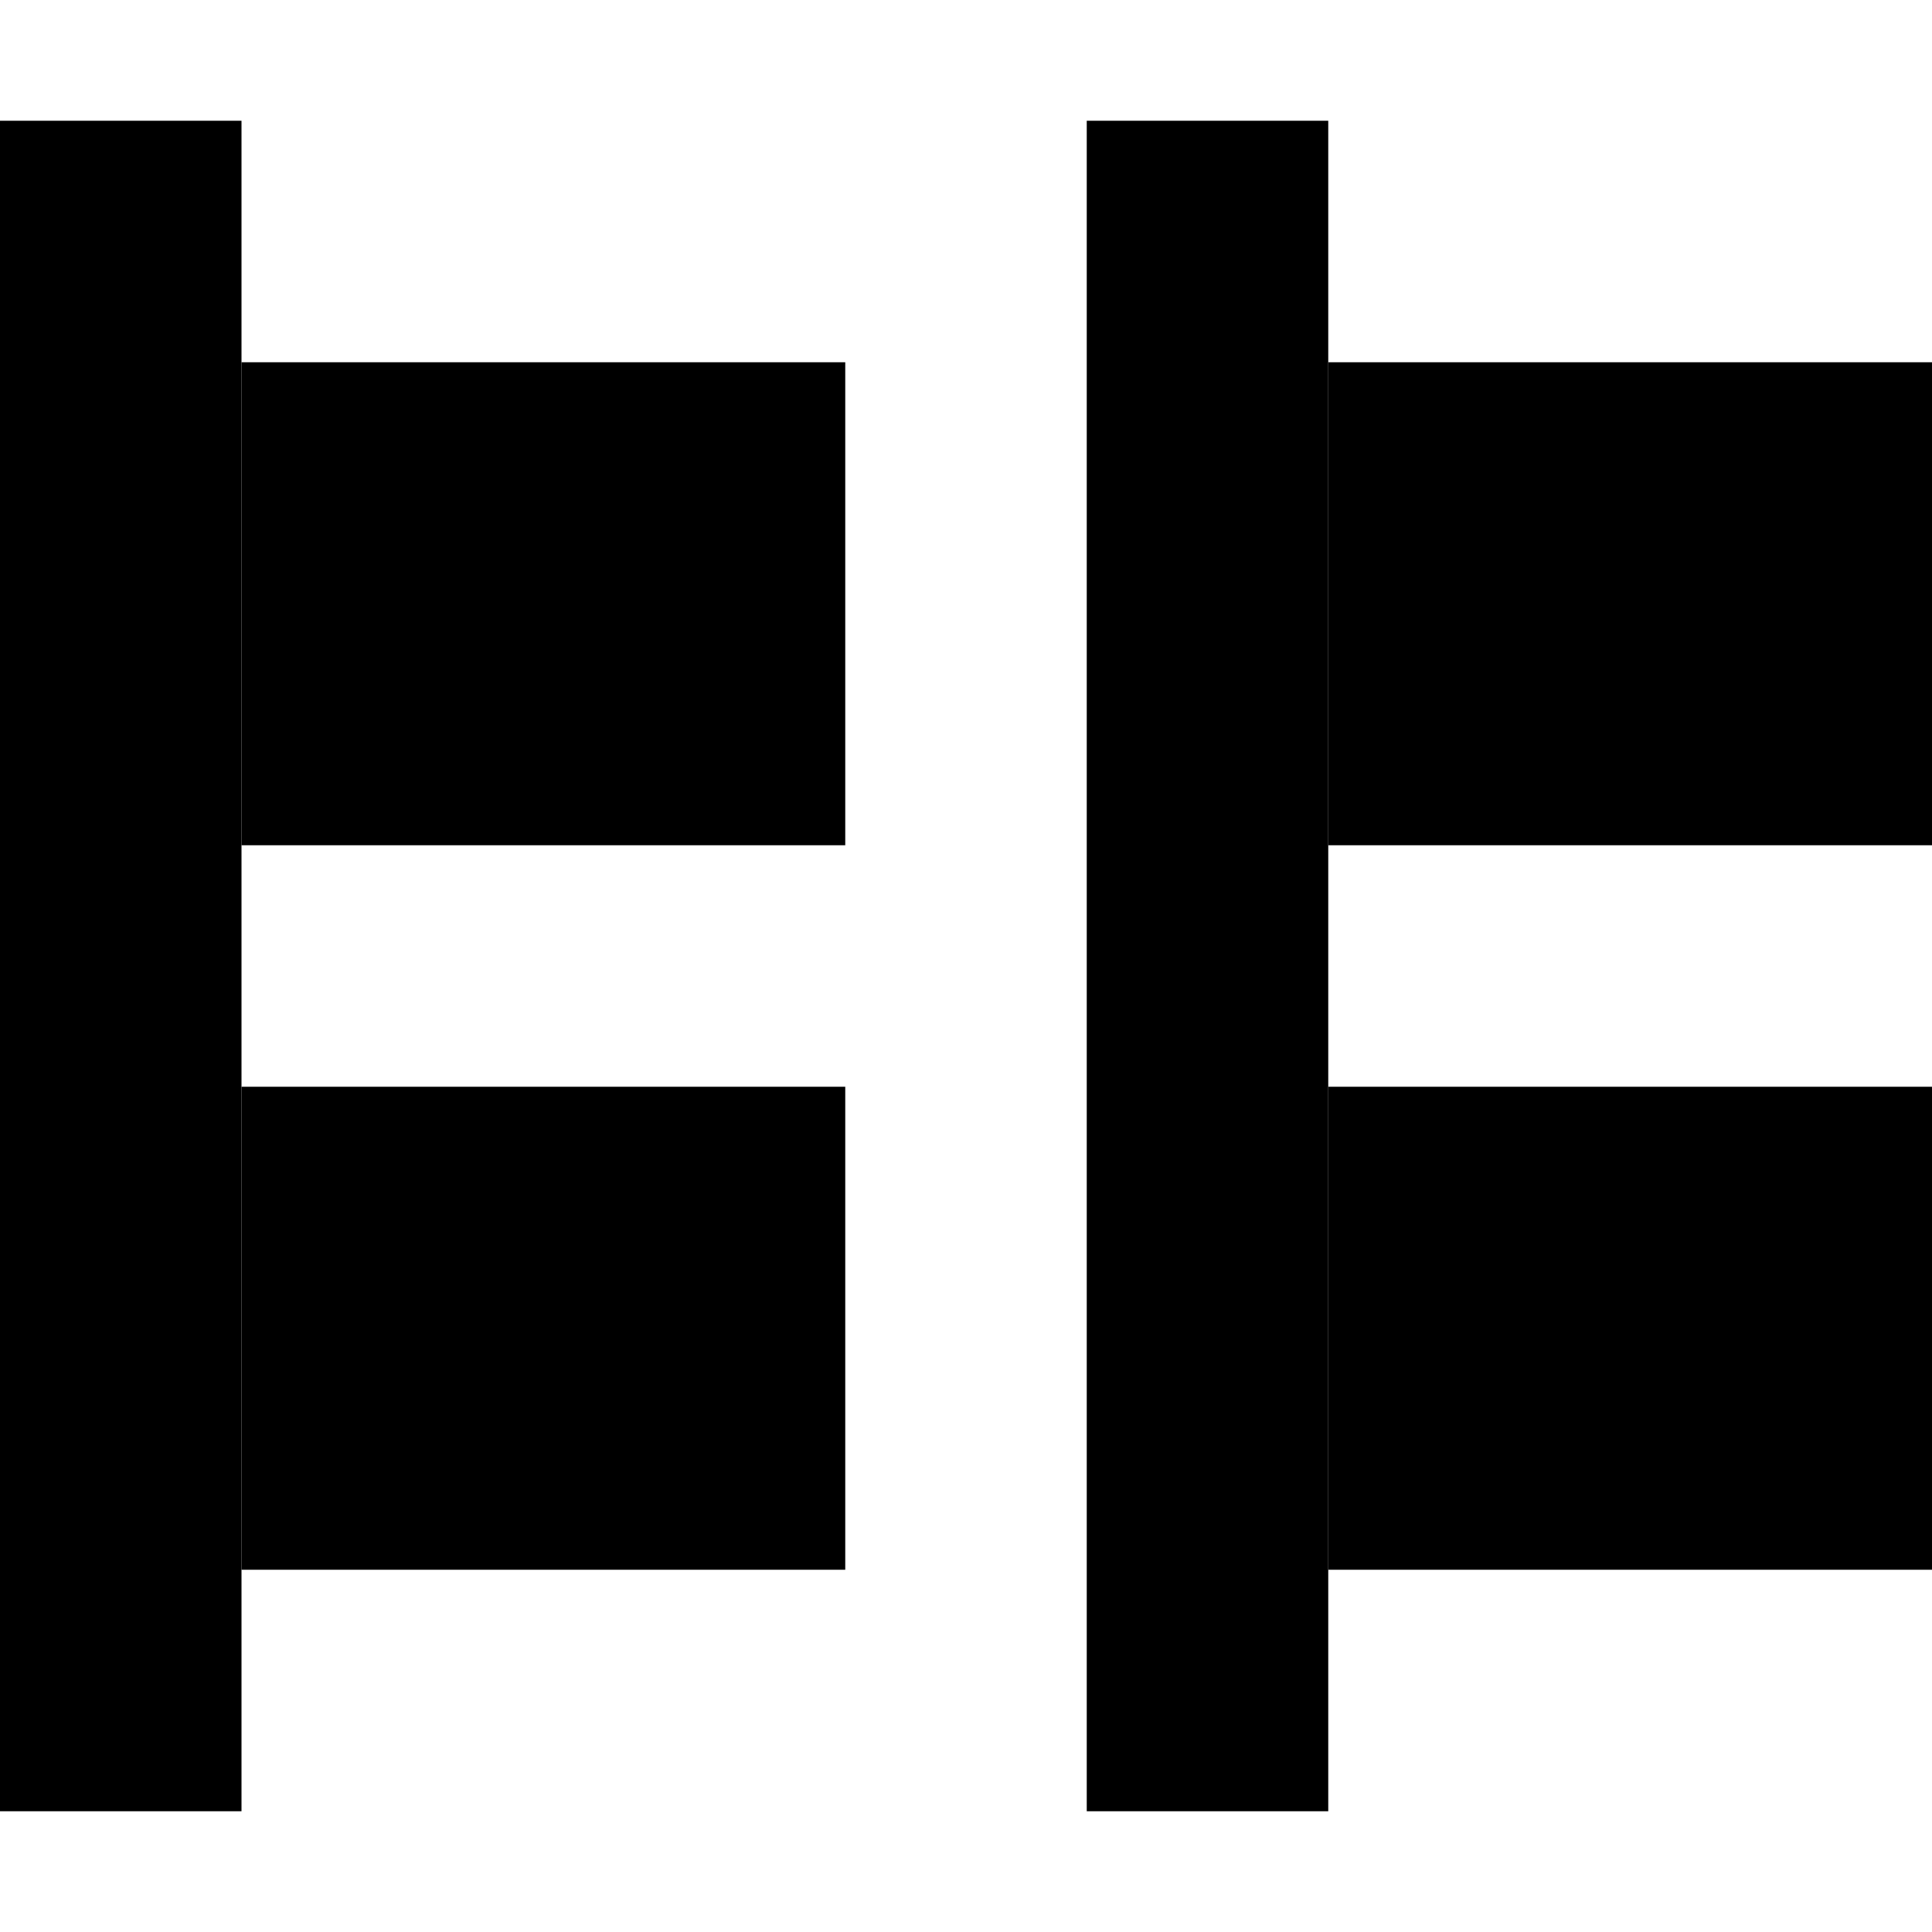<?xml version="1.0" encoding="UTF-8" standalone="no"?>
<!--Created with Inkscape (http://www.inkscape.org/)-->
<svg id="svg7384" xmlns:rdf="http://www.w3.org/1999/02/22-rdf-syntax-ns#" style="enable-background:new" xmlns="http://www.w3.org/2000/svg" height="16" width="16" version="1.1" xmlns:cc="http://creativecommons.org/ns#" xmlns:dc="http://purl.org/dc/elements/1.1/">
 <g id="layer12" transform="translate(-505 39.003)">
  <g id="g4460">
   <rect id="rect4438" opacity="1" height="14" width="2" y="-38.003" x="505"/>
   <rect id="rect4440" opacity="1" height="4" width="5" y="-36.003" x="507"/>
   <rect id="rect4442" opacity="1" height="4" width="5" y="-30.003" x="507"/>
  </g>
  <g id="g4460-6" style="enable-background:new" transform="translate(9 0)">
   <rect id="rect4438-7" opacity="1" height="14" width="2" y="-38.003" x="505"/>
   <rect id="rect4440-7" opacity="1" height="4" width="5" y="-36.003" x="507"/>
   <rect id="rect4442-1" opacity="1" height="4" width="5" y="-30.003" x="507"/>
  </g>
 </g>
</svg>
